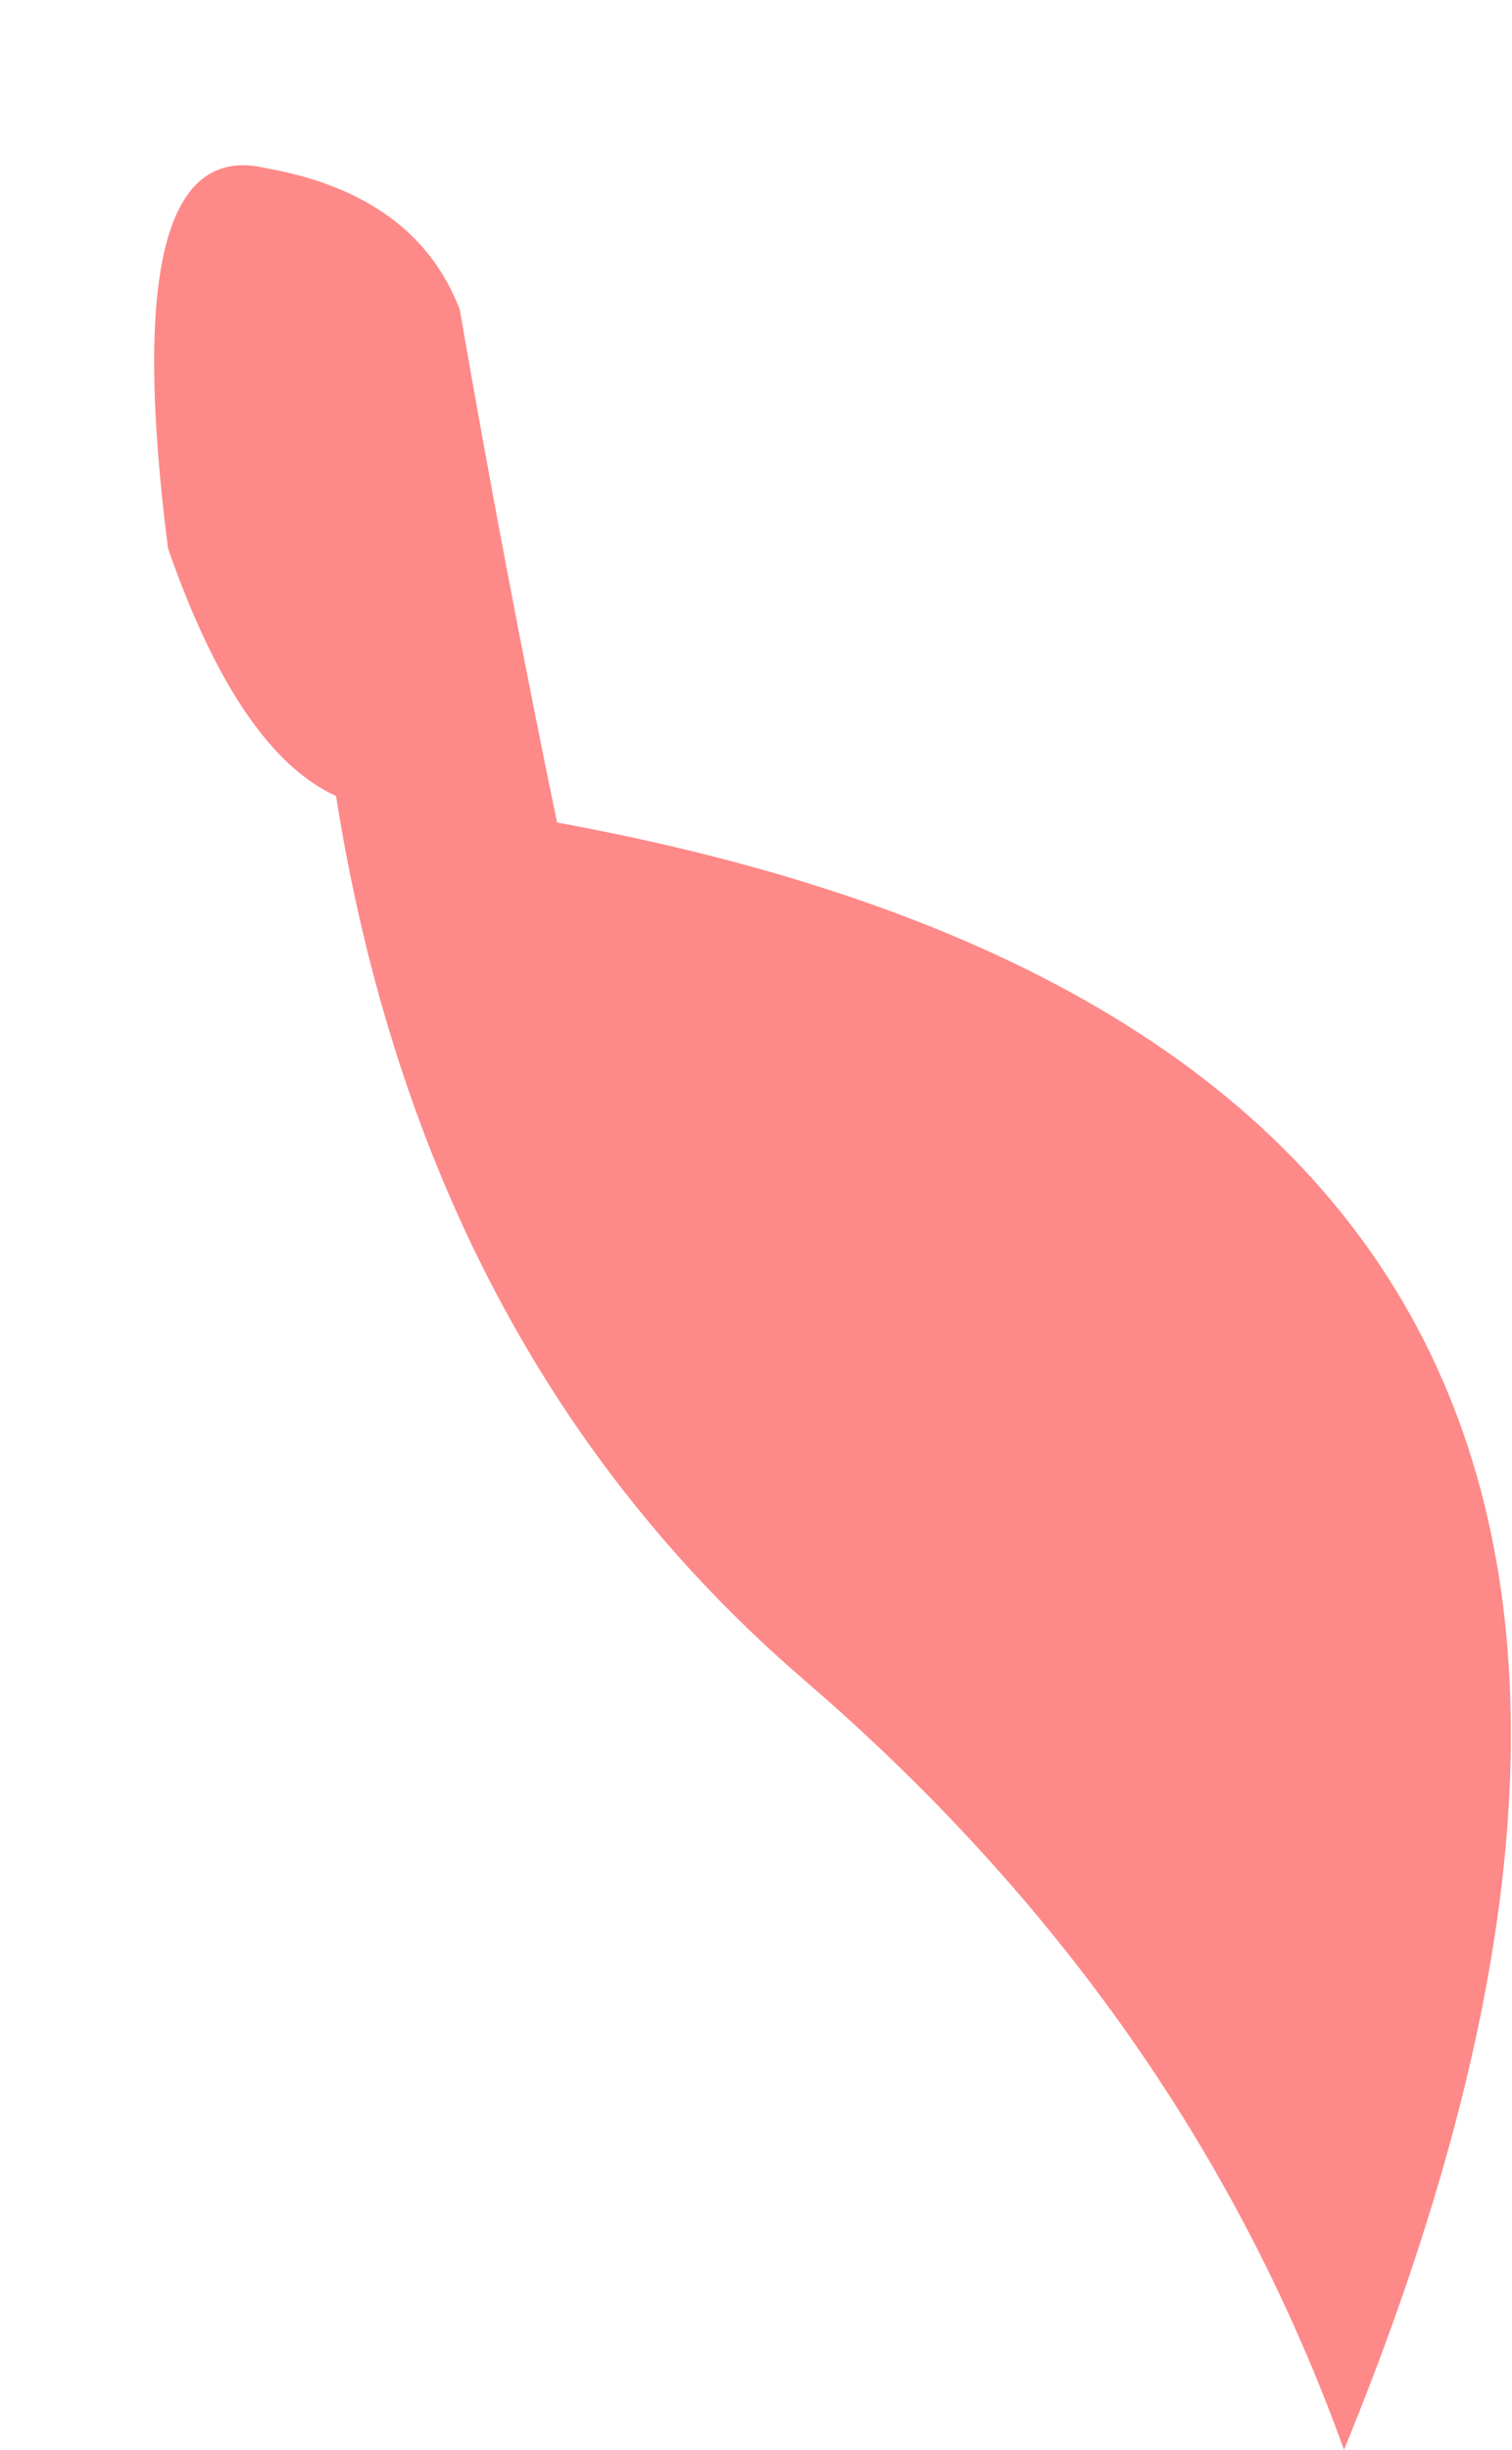 <?xml version="1.0" encoding="UTF-8" standalone="no"?>
<svg xmlns:ffdec="https://www.free-decompiler.com/flash" xmlns:xlink="http://www.w3.org/1999/xlink" ffdec:objectType="morphshape" height="13.85px" width="8.55px" xmlns="http://www.w3.org/2000/svg">
  <g transform="matrix(1.0, 0.0, 0.0, 1.0, 1.95, 9.45)">
    <path d="M-1.0 -6.35 Q-0.6 -5.2 -0.05 -4.95 0.45 -1.8 2.6 0.05 4.75 1.9 5.65 4.4 8.85 -3.4 1.2 -4.8 0.9 -6.25 0.65 -7.7 0.4 -8.35 -0.45 -8.5 -1.3 -8.7 -1.0 -6.35" fill="#fe8989" fill-rule="evenodd" stroke="none">
      <animate attributeName="fill" dur="2s" repeatCount="indefinite" values="#fe8989;#fe898a"/>
      <animate attributeName="fill-opacity" dur="2s" repeatCount="indefinite" values="1.0;1.0"/>
      <animate attributeName="d" dur="2s" repeatCount="indefinite" values="M-1.0 -6.35 Q-0.6 -5.2 -0.05 -4.95 0.45 -1.8 2.6 0.05 4.75 1.9 5.65 4.4 8.85 -3.4 1.2 -4.8 0.9 -6.25 0.65 -7.7 0.4 -8.35 -0.45 -8.5 -1.3 -8.7 -1.0 -6.35;M-1.95 -8.1 Q-1.75 -6.85 -0.15 -5.95 -1.05 -4.55 1.1 -1.9 3.65 1.15 5.8 2.4 7.3 -2.85 0.8 -5.8 0.9 -6.95 0.6 -7.7 -0.1 -8.45 -0.8 -9.2 -1.9 -10.05 -1.95 -8.1"/>
    </path>
    <path d="M-1.0 -6.35 Q-1.3 -8.7 -0.45 -8.5 0.4 -8.35 0.65 -7.7 0.9 -6.25 1.2 -4.8 8.85 -3.4 5.65 4.4 4.75 1.9 2.6 0.05 0.45 -1.8 -0.05 -4.95 -0.6 -5.2 -1.0 -6.35 Z" fill="none" stroke="#000000" stroke-linecap="round" stroke-linejoin="round" stroke-opacity="0.0" stroke-width="0.0">
      <animate attributeName="stroke" dur="2s" repeatCount="indefinite" values="#000000;#000001"/>
      <animate attributeName="stroke-width" dur="2s" repeatCount="indefinite" values="0.0;0.0"/>
      <animate attributeName="fill-opacity" dur="2s" repeatCount="indefinite" values="0.0;0.0"/>
      <animate attributeName="d" dur="2s" repeatCount="indefinite" values="M-1.0 -6.35 Q-1.3 -8.7 -0.45 -8.5 0.4 -8.35 0.65 -7.7 0.9 -6.25 1.2 -4.8 8.85 -3.4 5.65 4.4 4.75 1.9 2.6 0.05 0.45 -1.8 -0.05 -4.95 -0.6 -5.2 -1.0 -6.35 Z;M-1.95 -8.1 Q-1.9 -10.05 -0.8 -9.2 -0.1 -8.45 0.6 -7.7 0.9 -6.95 0.8 -5.8 7.3 -2.85 5.8 2.4 3.65 1.15 1.1 -1.9 -1.05 -4.55 -0.15 -5.95 -1.75 -6.85 -1.95 -8.1 Z"/>
    </path>
  </g>
</svg>
